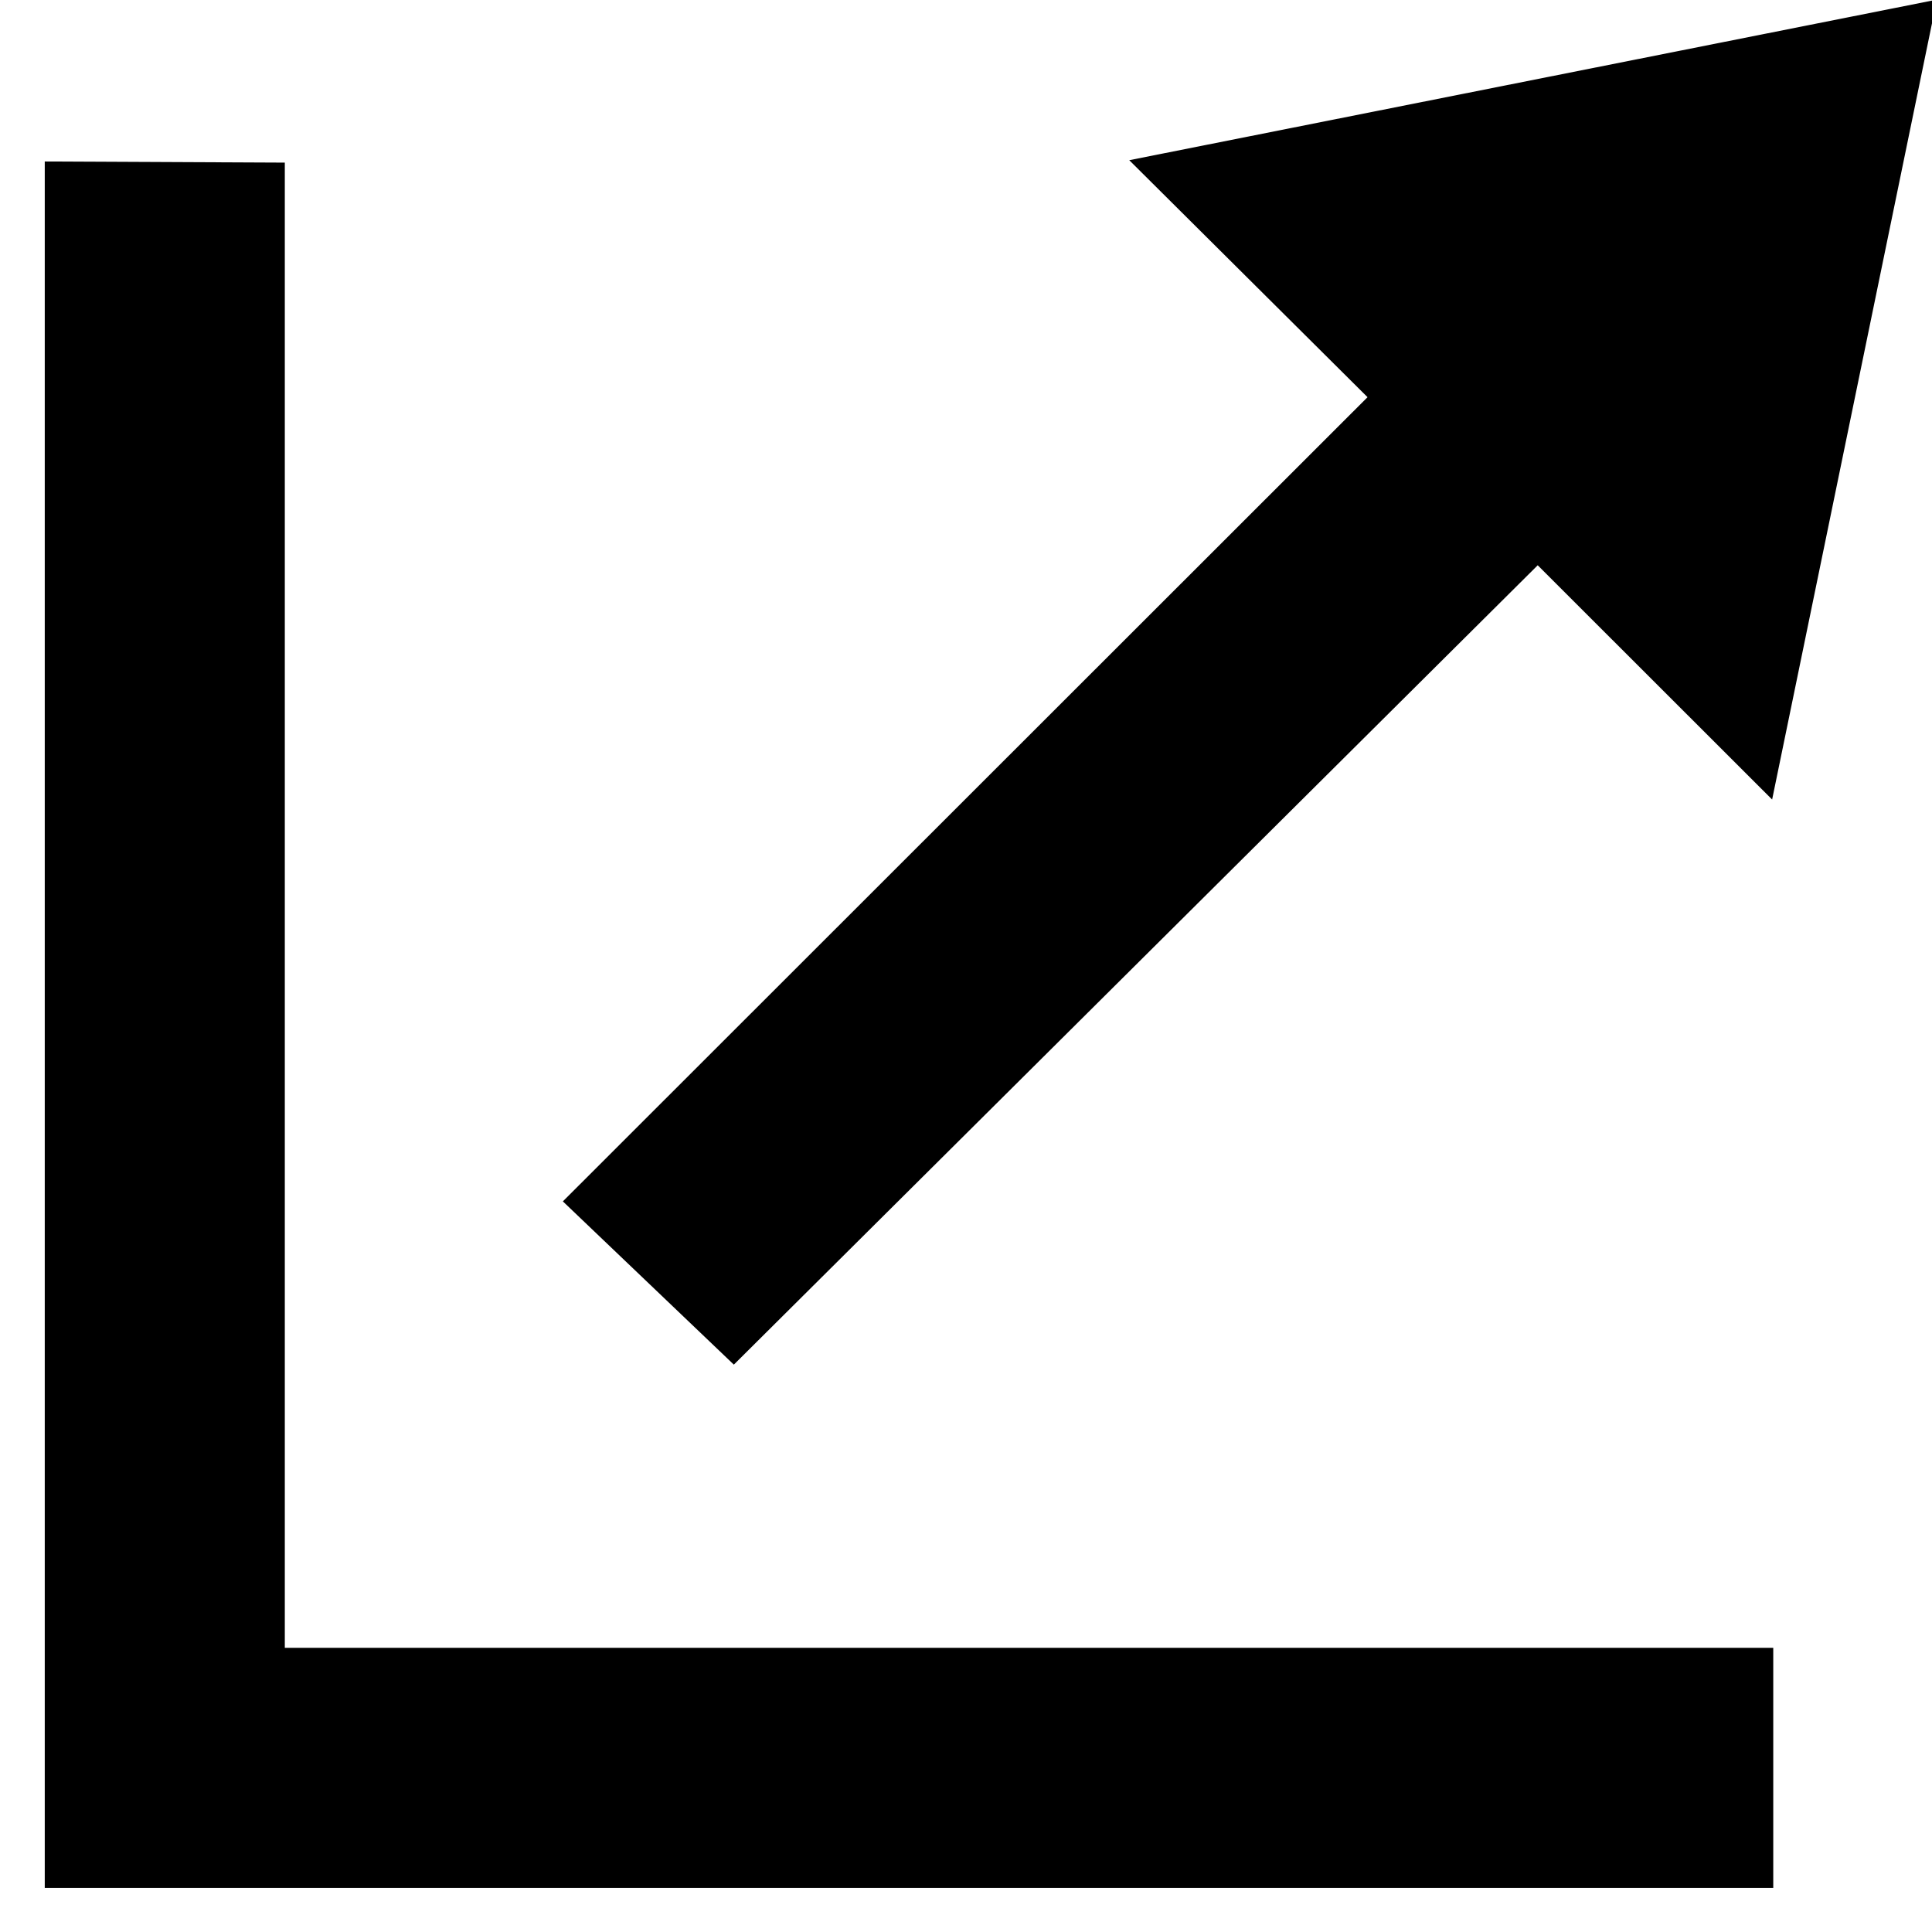 <?xml version="1.0" encoding="utf-8"?>
<!DOCTYPE svg PUBLIC "-//W3C//DTD SVG 1.1//EN" "http://www.w3.org/Graphics/SVG/1.1/DTD/svg11.dtd">
<svg version="1.1" xmlns="http://www.w3.org/2000/svg" xmlns:xlink="http://www.w3.org/1999/xlink" width="12" height="12" viewBox="0 0 12 12">
    <g fill-rule="evenodd">
        <path d="m1.769 1.01v9.225h9.245v1.491h-10.736v-10.723l1.49.007"/>
        <path d="m12.03-.001l-1.023 4.967-1.456-1.455-4.993 4.965-1.062-1.014 4.998-4.995-1.48-1.472 5.01-.996"/>
    </g>
</svg>
